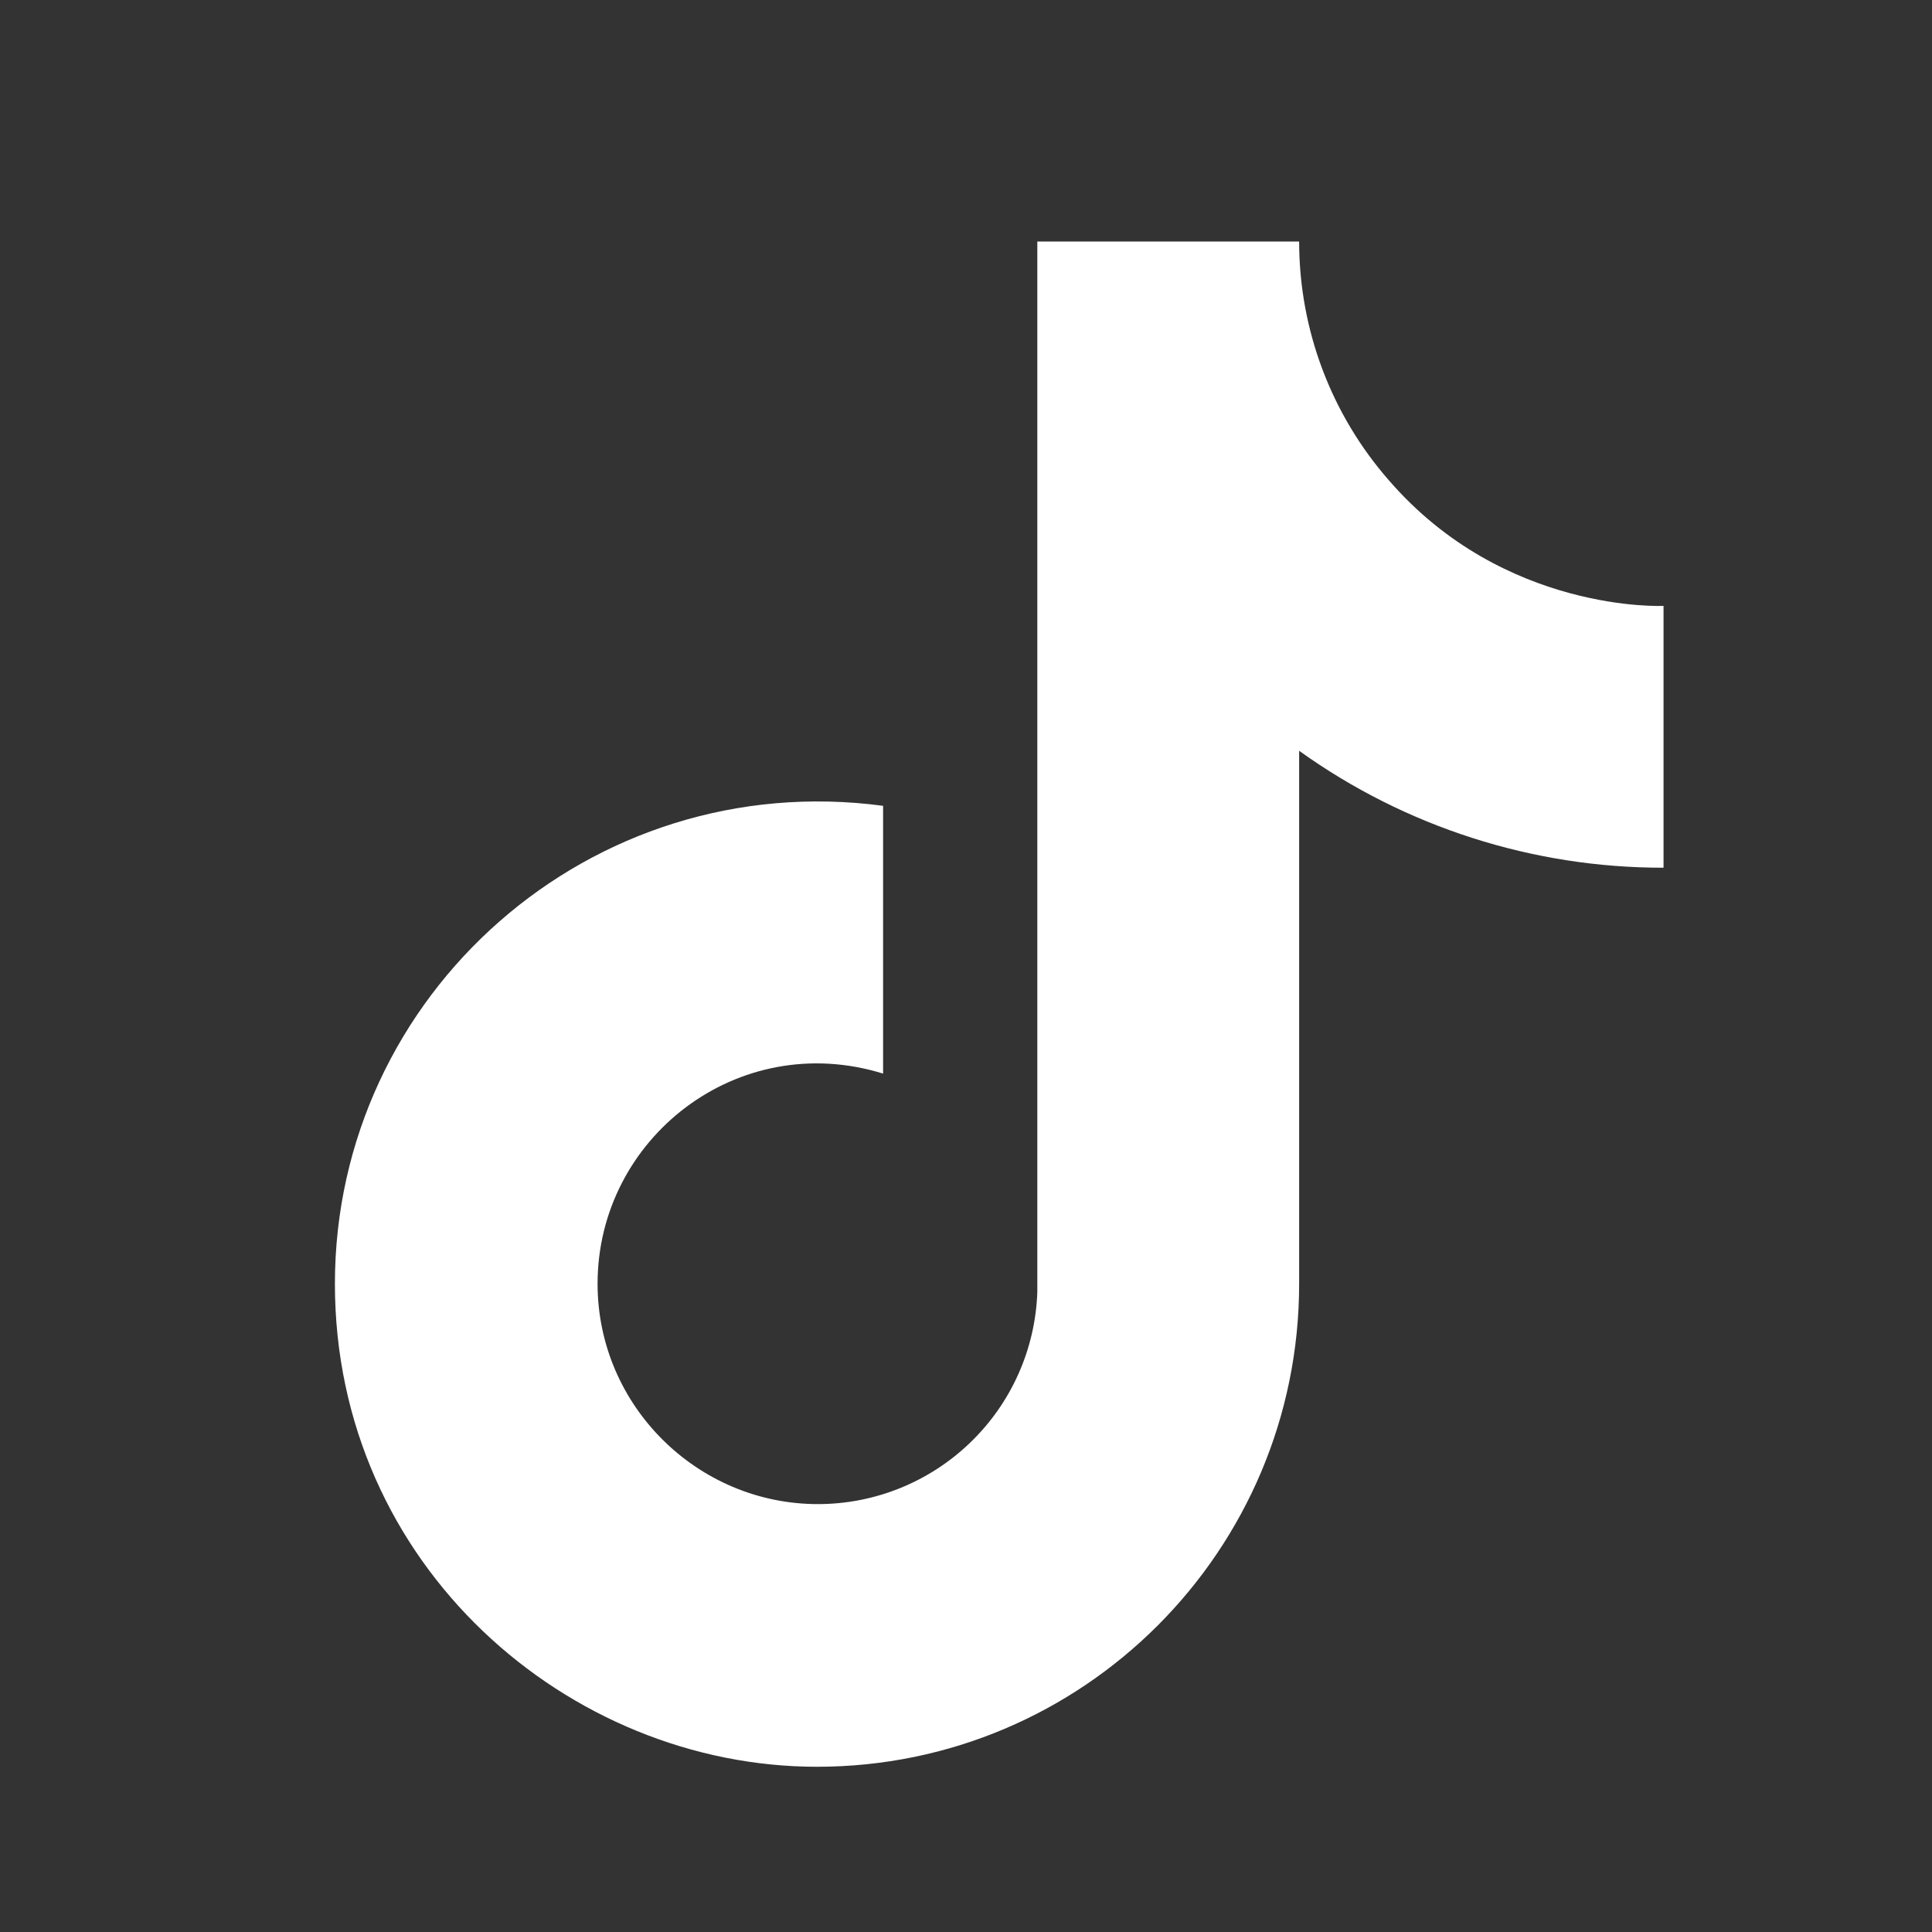 <svg width="23" height="23" viewBox="0 0 23 23" fill="none" xmlns="http://www.w3.org/2000/svg">
<rect x="0" y="0" width="23" height="23" fill="#333333" stroke="none"/>
<path d="M16.536 5.72C15.846 4.933 15.466 3.922 15.466 2.875H12.349V15.384C12.325 16.061 12.04 16.702 11.552 17.172C11.065 17.643 10.414 17.906 9.737 17.906C8.304 17.906 7.114 16.735 7.114 15.283C7.114 13.548 8.788 12.246 10.513 12.781V9.593C7.033 9.129 3.987 11.833 3.987 15.283C3.987 18.642 6.771 21.033 9.726 21.033C12.894 21.033 15.466 18.46 15.466 15.283V8.938C16.73 9.845 18.248 10.332 19.804 10.33V7.213C19.804 7.213 17.908 7.304 16.536 5.72Z" fill="white"/>
</svg>
